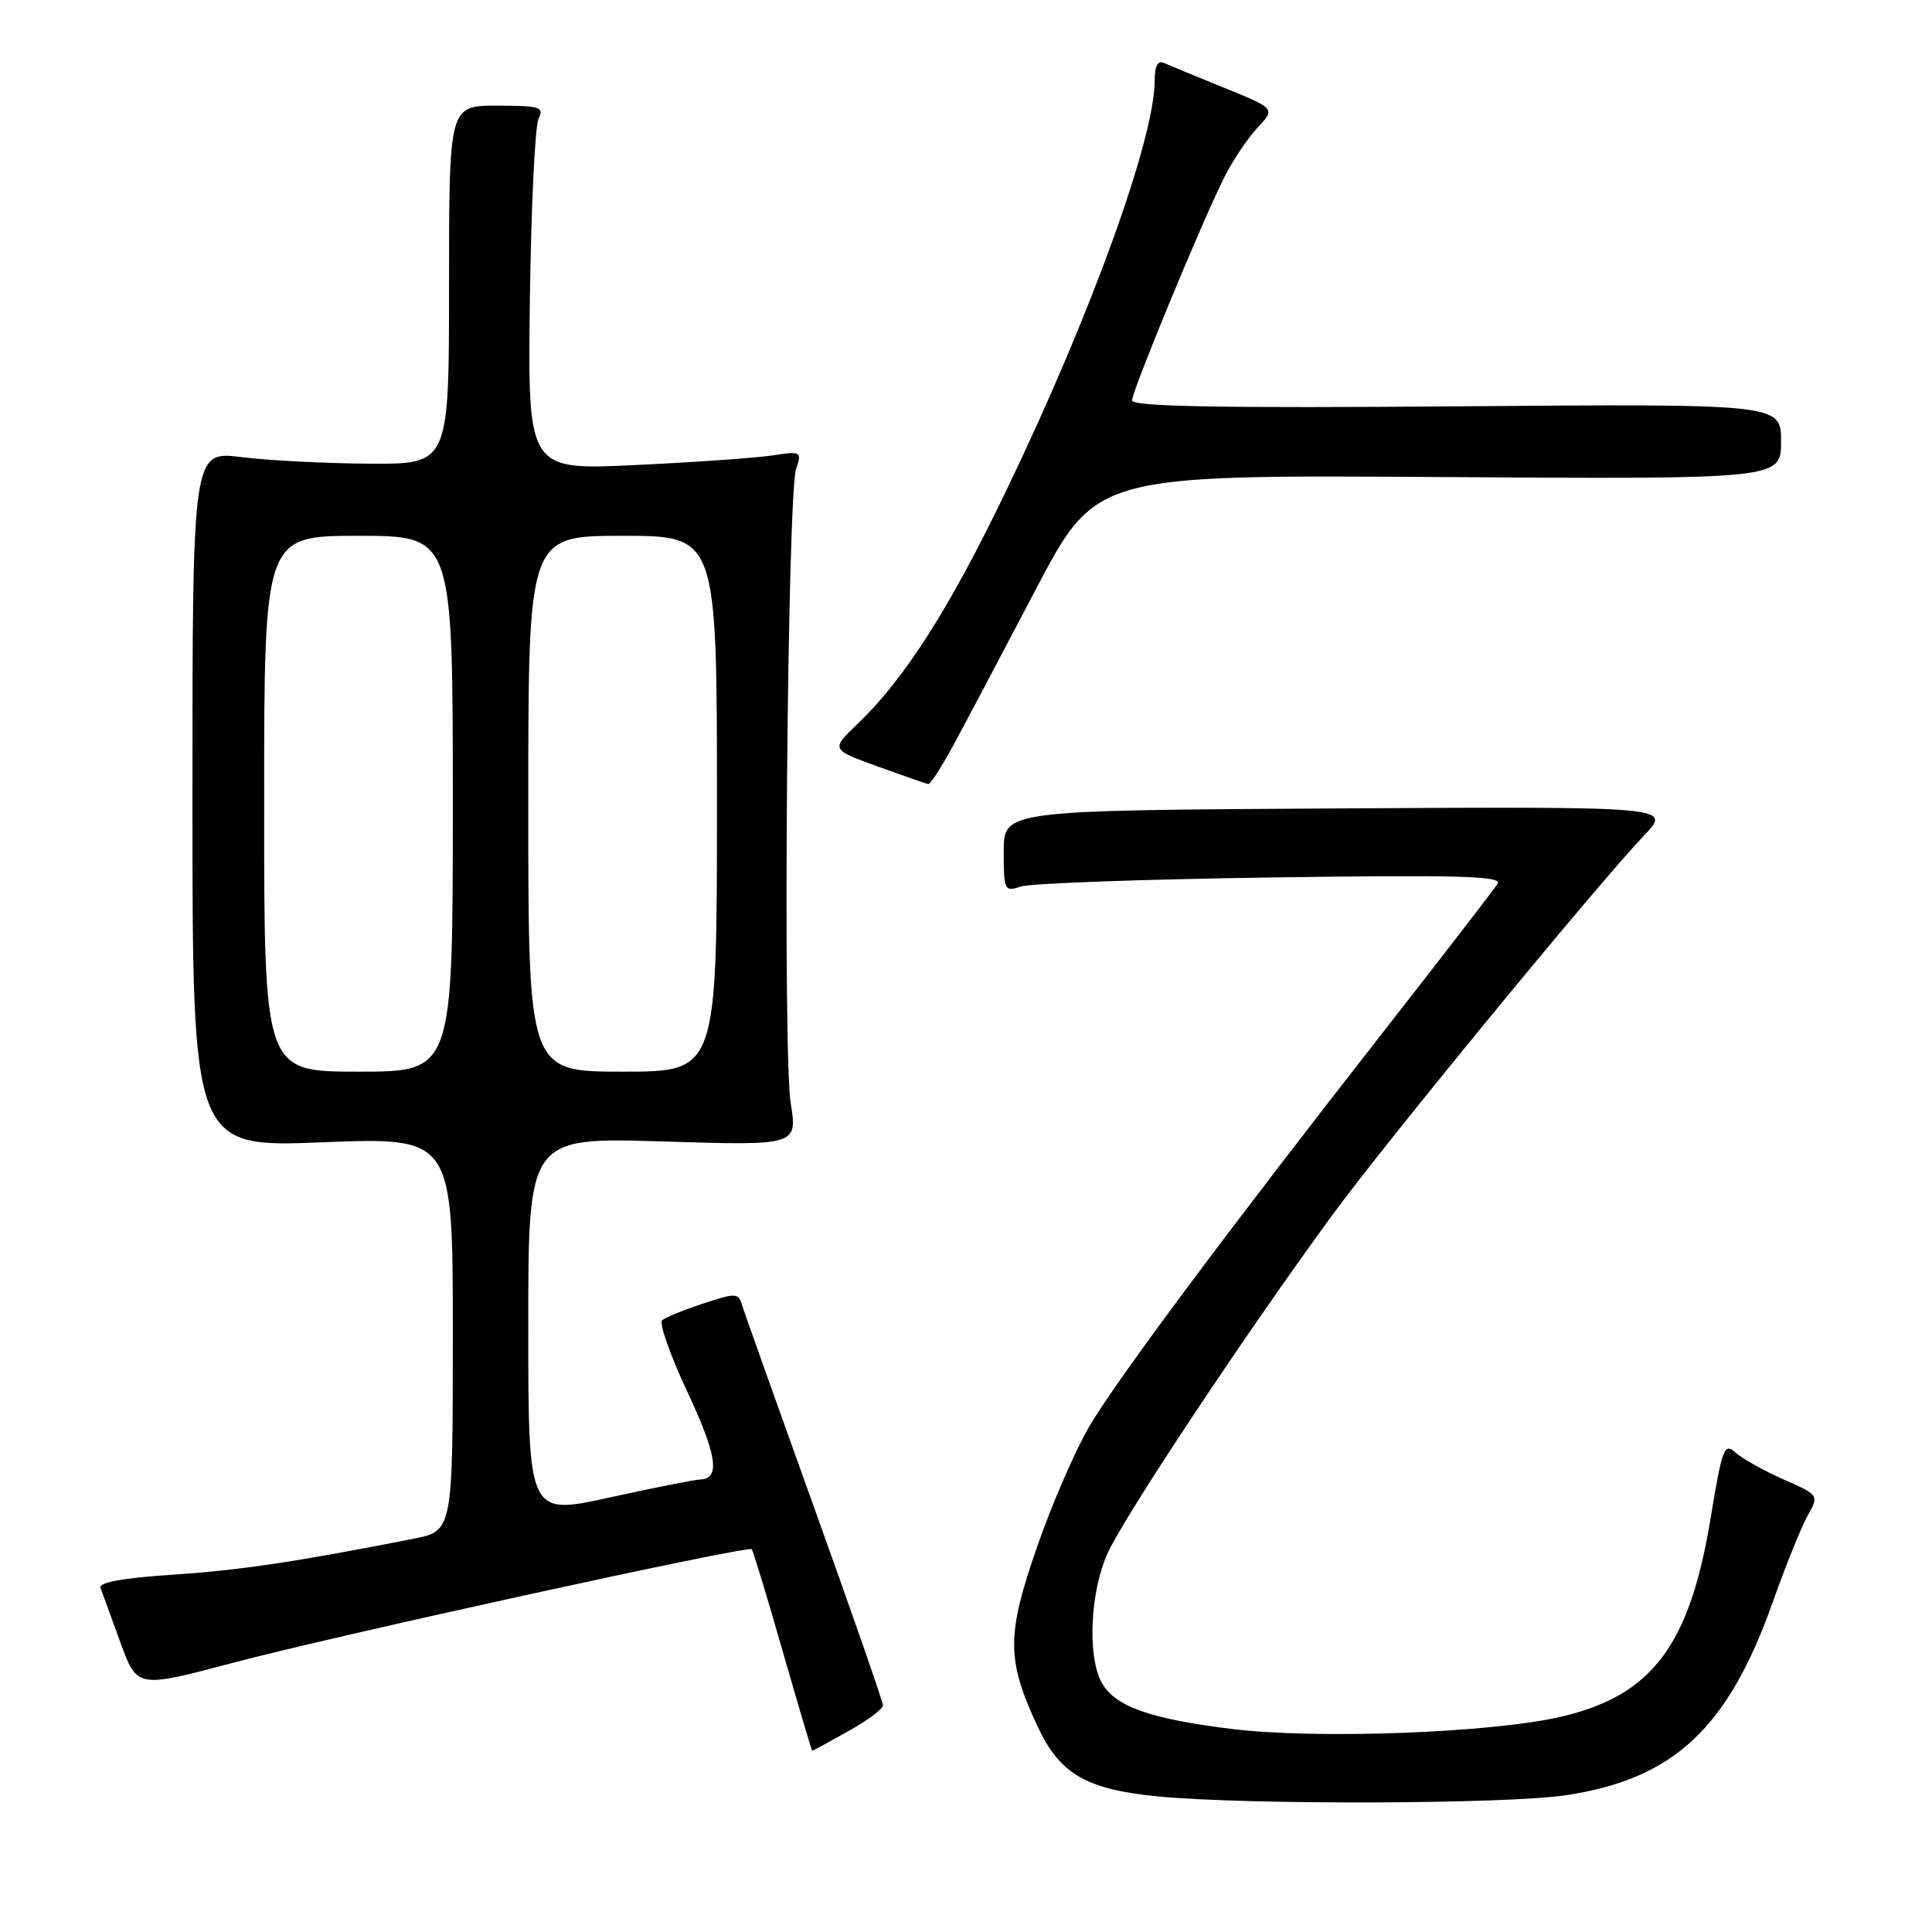 <?xml version="1.0" encoding="UTF-8" standalone="no"?>
<!DOCTYPE svg PUBLIC "-//W3C//DTD SVG 1.1//EN" "http://www.w3.org/Graphics/SVG/1.1/DTD/svg11.dtd" >
<svg xmlns="http://www.w3.org/2000/svg" xmlns:xlink="http://www.w3.org/1999/xlink" version="1.1" viewBox="0 0 256 256">
 <g >
 <path fill="currentColor"
d=" M 207.46 237.88 C 221.75 235.75 228.96 229.03 234.89 212.31 C 236.61 207.46 238.70 202.29 239.53 200.81 C 241.04 198.12 241.04 198.11 236.31 196.02 C 233.70 194.87 230.84 193.26 229.95 192.46 C 228.48 191.13 228.19 191.90 226.68 201.09 C 223.90 218.01 218.96 224.62 206.95 227.45 C 197.77 229.62 174.48 230.49 163.14 229.09 C 152.26 227.74 147.65 226.08 145.94 222.88 C 144.08 219.40 144.46 211.02 146.71 205.93 C 148.84 201.10 165.12 176.59 176.55 160.99 C 183.73 151.19 211.46 117.43 217.87 110.68 C 221.50 106.87 221.50 106.87 177.25 107.12 C 133.00 107.38 133.00 107.38 133.00 112.81 C 133.00 117.99 133.10 118.20 135.25 117.47 C 136.49 117.05 151.39 116.51 168.36 116.27 C 193.24 115.91 199.07 116.07 198.44 117.10 C 198.00 117.80 191.29 126.51 183.52 136.44 C 162.72 163.04 148.24 182.46 144.41 188.88 C 142.56 192.00 139.41 199.22 137.43 204.93 C 133.36 216.65 133.36 219.87 137.45 228.69 C 140.41 235.07 143.91 237.12 153.50 238.04 C 165.28 239.17 199.47 239.07 207.46 237.88 Z  M 112.37 229.41 C 114.92 227.99 117.00 226.45 117.00 225.98 C 117.00 225.51 112.90 213.74 107.90 199.82 C 102.89 185.89 98.57 173.75 98.30 172.84 C 97.85 171.32 97.44 171.31 93.16 172.73 C 90.60 173.57 88.15 174.57 87.73 174.95 C 87.31 175.33 88.81 179.58 91.06 184.39 C 95.02 192.83 95.48 195.96 92.78 196.04 C 92.08 196.06 86.66 197.13 80.75 198.43 C 70.00 200.79 70.00 200.79 70.00 175.74 C 70.00 150.70 70.00 150.70 87.83 151.25 C 105.67 151.80 105.67 151.80 104.77 146.15 C 103.70 139.38 104.33 65.52 105.49 62.12 C 106.27 59.83 106.16 59.77 102.40 60.34 C 100.25 60.67 92.07 61.25 84.21 61.62 C 69.93 62.30 69.93 62.30 70.21 39.90 C 70.37 27.58 70.89 16.71 71.36 15.75 C 72.13 14.18 71.57 14.00 65.86 14.00 C 59.50 14.00 59.50 14.00 59.50 37.75 C 59.50 61.50 59.50 61.50 49.00 61.44 C 43.22 61.41 35.58 61.02 32.00 60.57 C 25.50 59.76 25.50 59.76 25.50 105.90 C 25.50 152.04 25.50 152.04 42.75 151.36 C 60.00 150.69 60.00 150.69 60.00 176.77 C 60.00 202.86 60.00 202.86 54.75 203.90 C 39.27 206.95 31.79 208.07 22.82 208.66 C 16.28 209.09 13.04 209.68 13.32 210.40 C 13.54 211.01 14.72 214.24 15.94 217.60 C 18.16 223.70 18.16 223.70 30.83 220.34 C 44.48 216.72 99.09 204.76 99.61 205.28 C 99.78 205.45 101.63 211.53 103.71 218.79 C 105.80 226.05 107.56 231.99 107.62 231.99 C 107.69 232.00 109.83 230.84 112.37 229.41 Z  M 126.33 98.74 C 127.89 95.86 132.78 86.62 137.19 78.21 C 145.21 62.92 145.21 62.92 190.61 63.21 C 236.00 63.50 236.00 63.50 236.00 58.50 C 236.00 53.50 236.00 53.50 193.00 53.84 C 162.02 54.09 150.00 53.87 150.00 53.07 C 150.00 51.81 159.21 29.51 162.22 23.50 C 163.32 21.30 165.30 18.35 166.61 16.94 C 169.00 14.39 169.00 14.39 162.25 11.65 C 158.54 10.14 154.94 8.66 154.25 8.35 C 153.41 7.97 153.00 8.73 153.00 10.69 C 153.00 18.36 144.59 41.62 133.41 64.85 C 125.85 80.58 119.92 89.89 113.64 95.91 C 110.08 99.31 110.08 99.31 116.29 101.56 C 119.71 102.79 122.72 103.85 123.00 103.89 C 123.28 103.94 124.77 101.62 126.33 98.74 Z  M 35.00 106.50 C 35.00 71.00 35.00 71.00 47.50 71.00 C 60.00 71.00 60.00 71.00 60.00 106.50 C 60.00 142.00 60.00 142.00 47.50 142.00 C 35.00 142.00 35.00 142.00 35.00 106.50 Z  M 70.00 106.50 C 70.00 71.00 70.00 71.00 82.50 71.00 C 95.00 71.00 95.00 71.00 95.00 106.50 C 95.00 142.00 95.00 142.00 82.50 142.00 C 70.00 142.00 70.00 142.00 70.00 106.50 Z "/>
</g>
</svg>